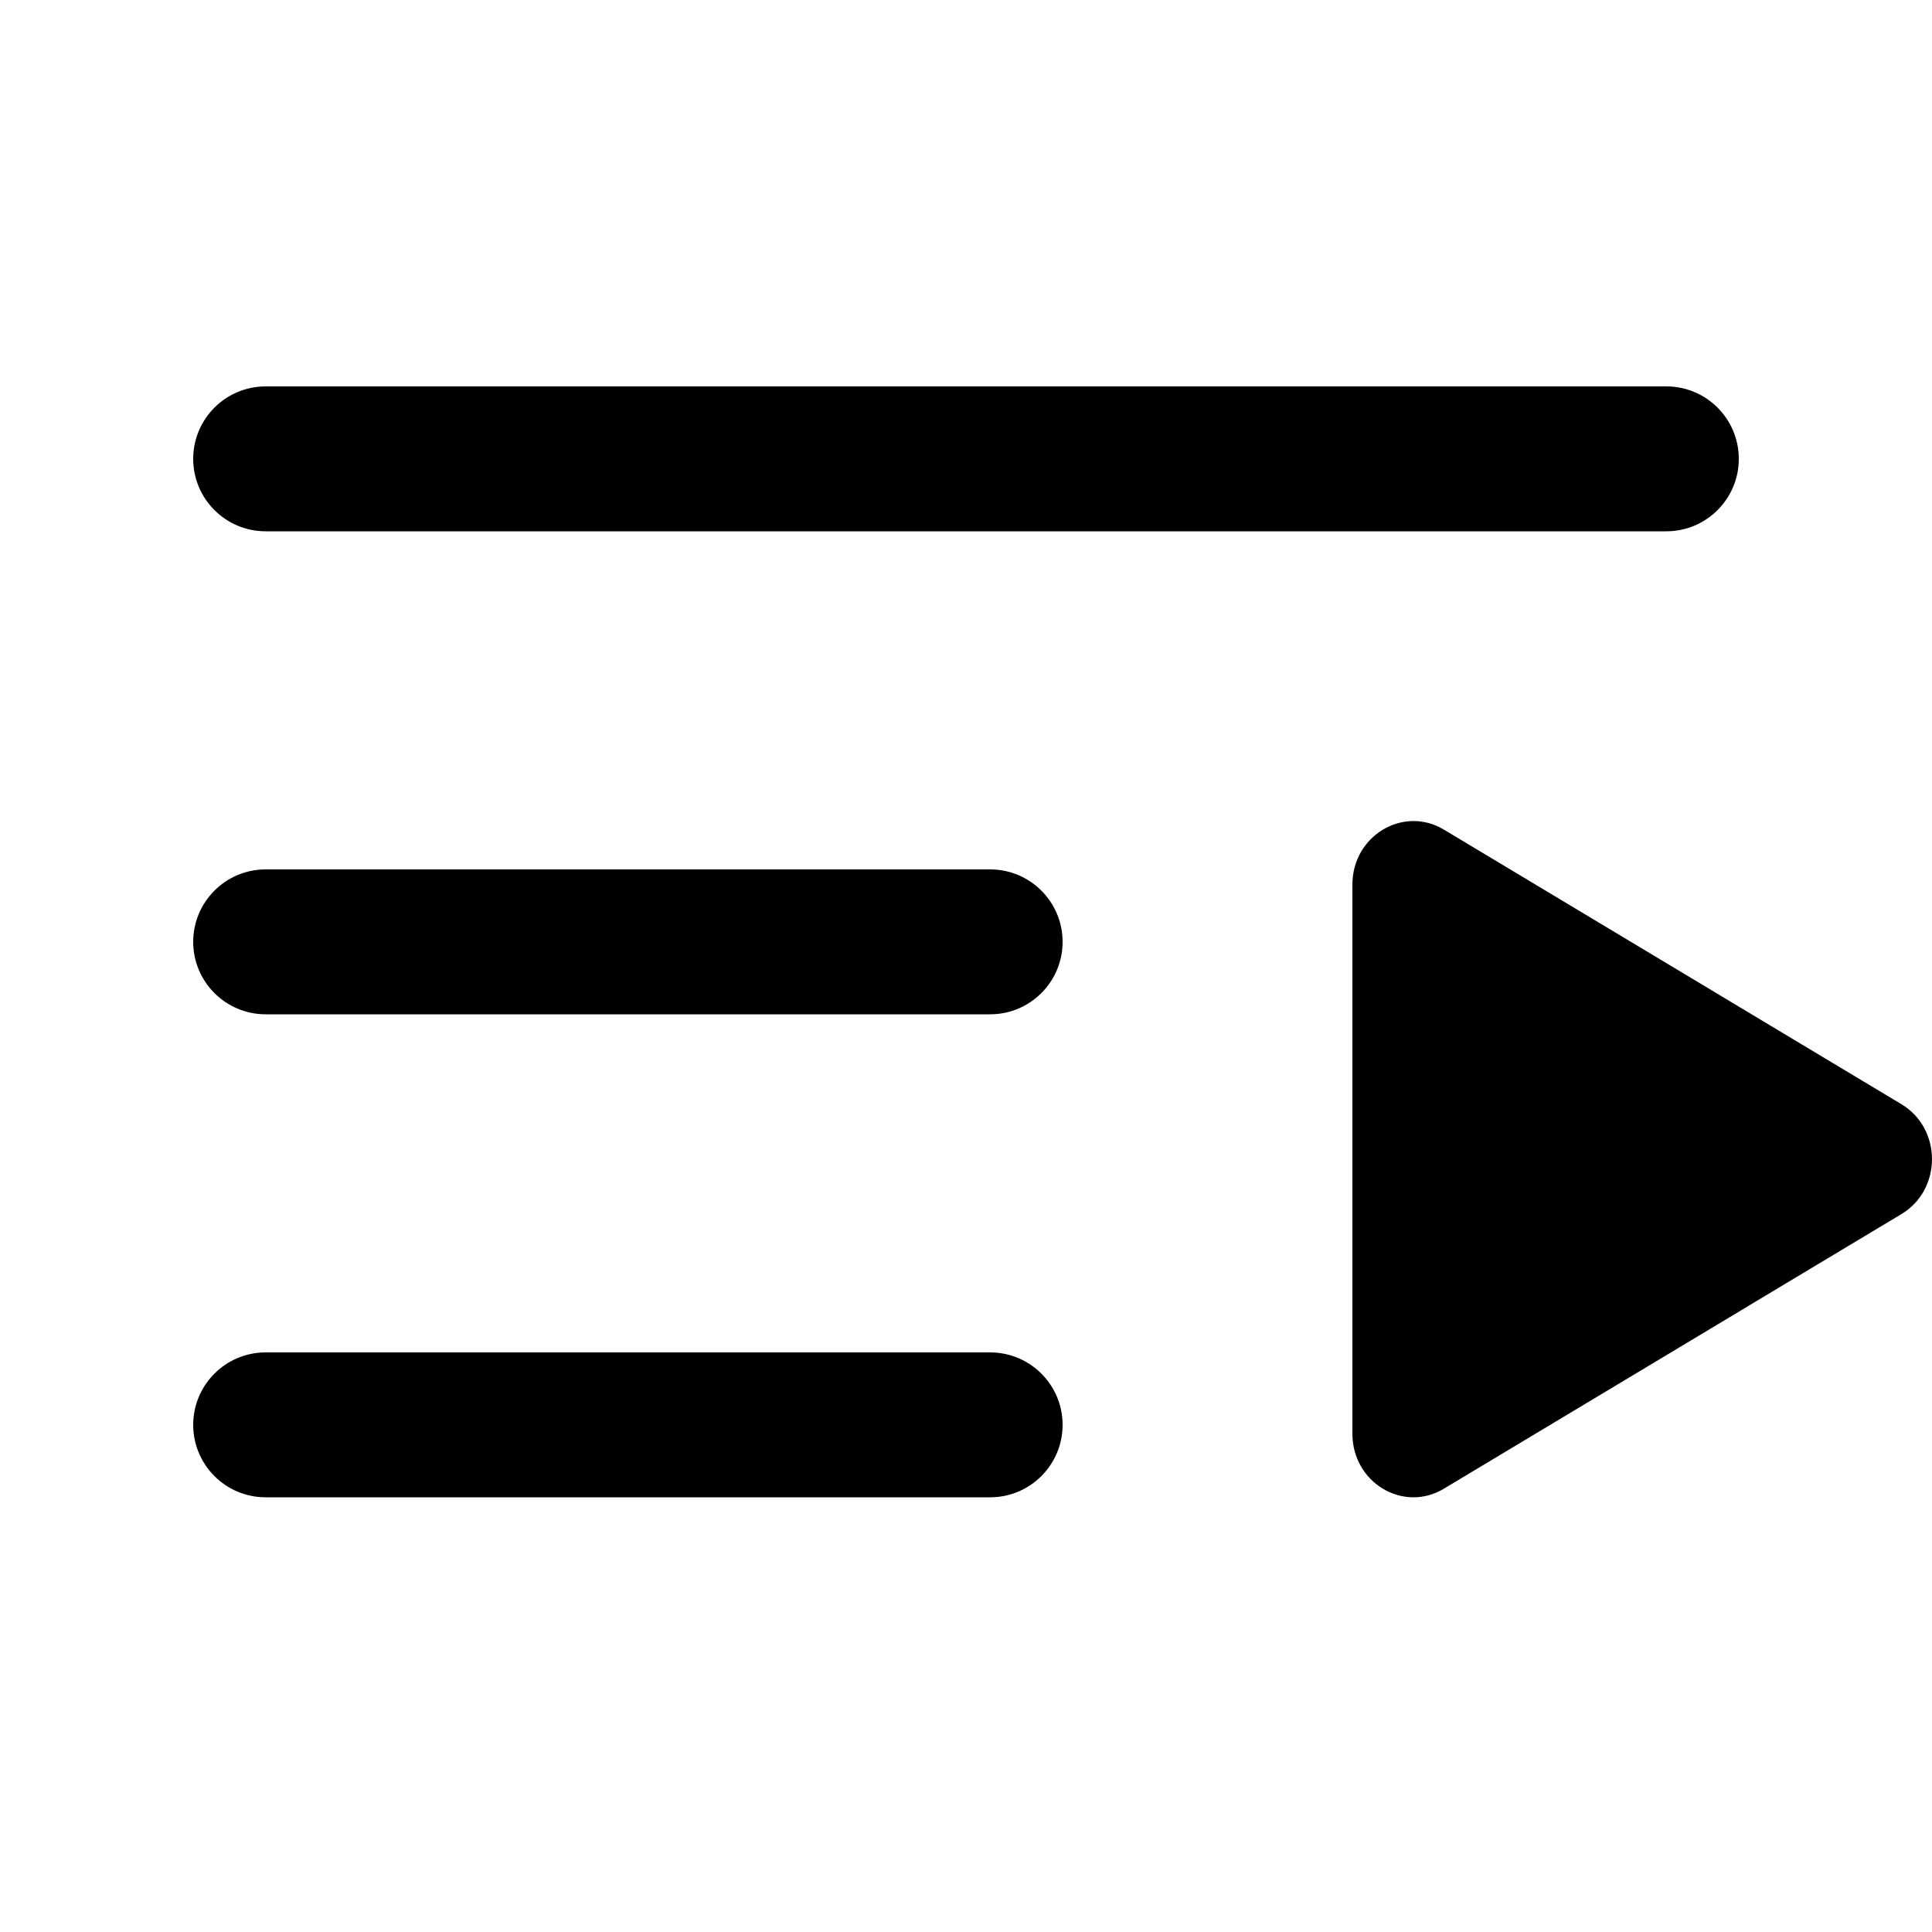 <svg fill="none" height="20" viewBox="0 0 20 20" width="20" xmlns="http://www.w3.org/2000/svg" xmlns:xlink="http://www.w3.org/1999/xlink"><g fill="currentColor"><path d="m19.684 11.431c.421.253.421.884 0 1.137l-4.737 2.843c-.421.253-.947-.063-.947-.569v-5.685c0-.505.526-.821.947-.569z"/><path d="m2 4.75c0-.414.336-.75.75-.75h14.5c.414 0 .75.336.75.75s-.336.75-.75.75h-14.5c-.414 0-.75-.336-.75-.75z"/><path d="m2 9.75c0-.414.336-.75.75-.75h7.5c.414 0 .75.336.75.75 0 .414-.336.75-.75.75h-7.5c-.414 0-.75-.336-.75-.75z"/><path d="m2 14.75c0-.414.336-.75.75-.75h7.5c.414 0 .75.336.75.75s-.336.75-.75.75h-7.5c-.414 0-.75-.336-.75-.75z"/></g></svg>
